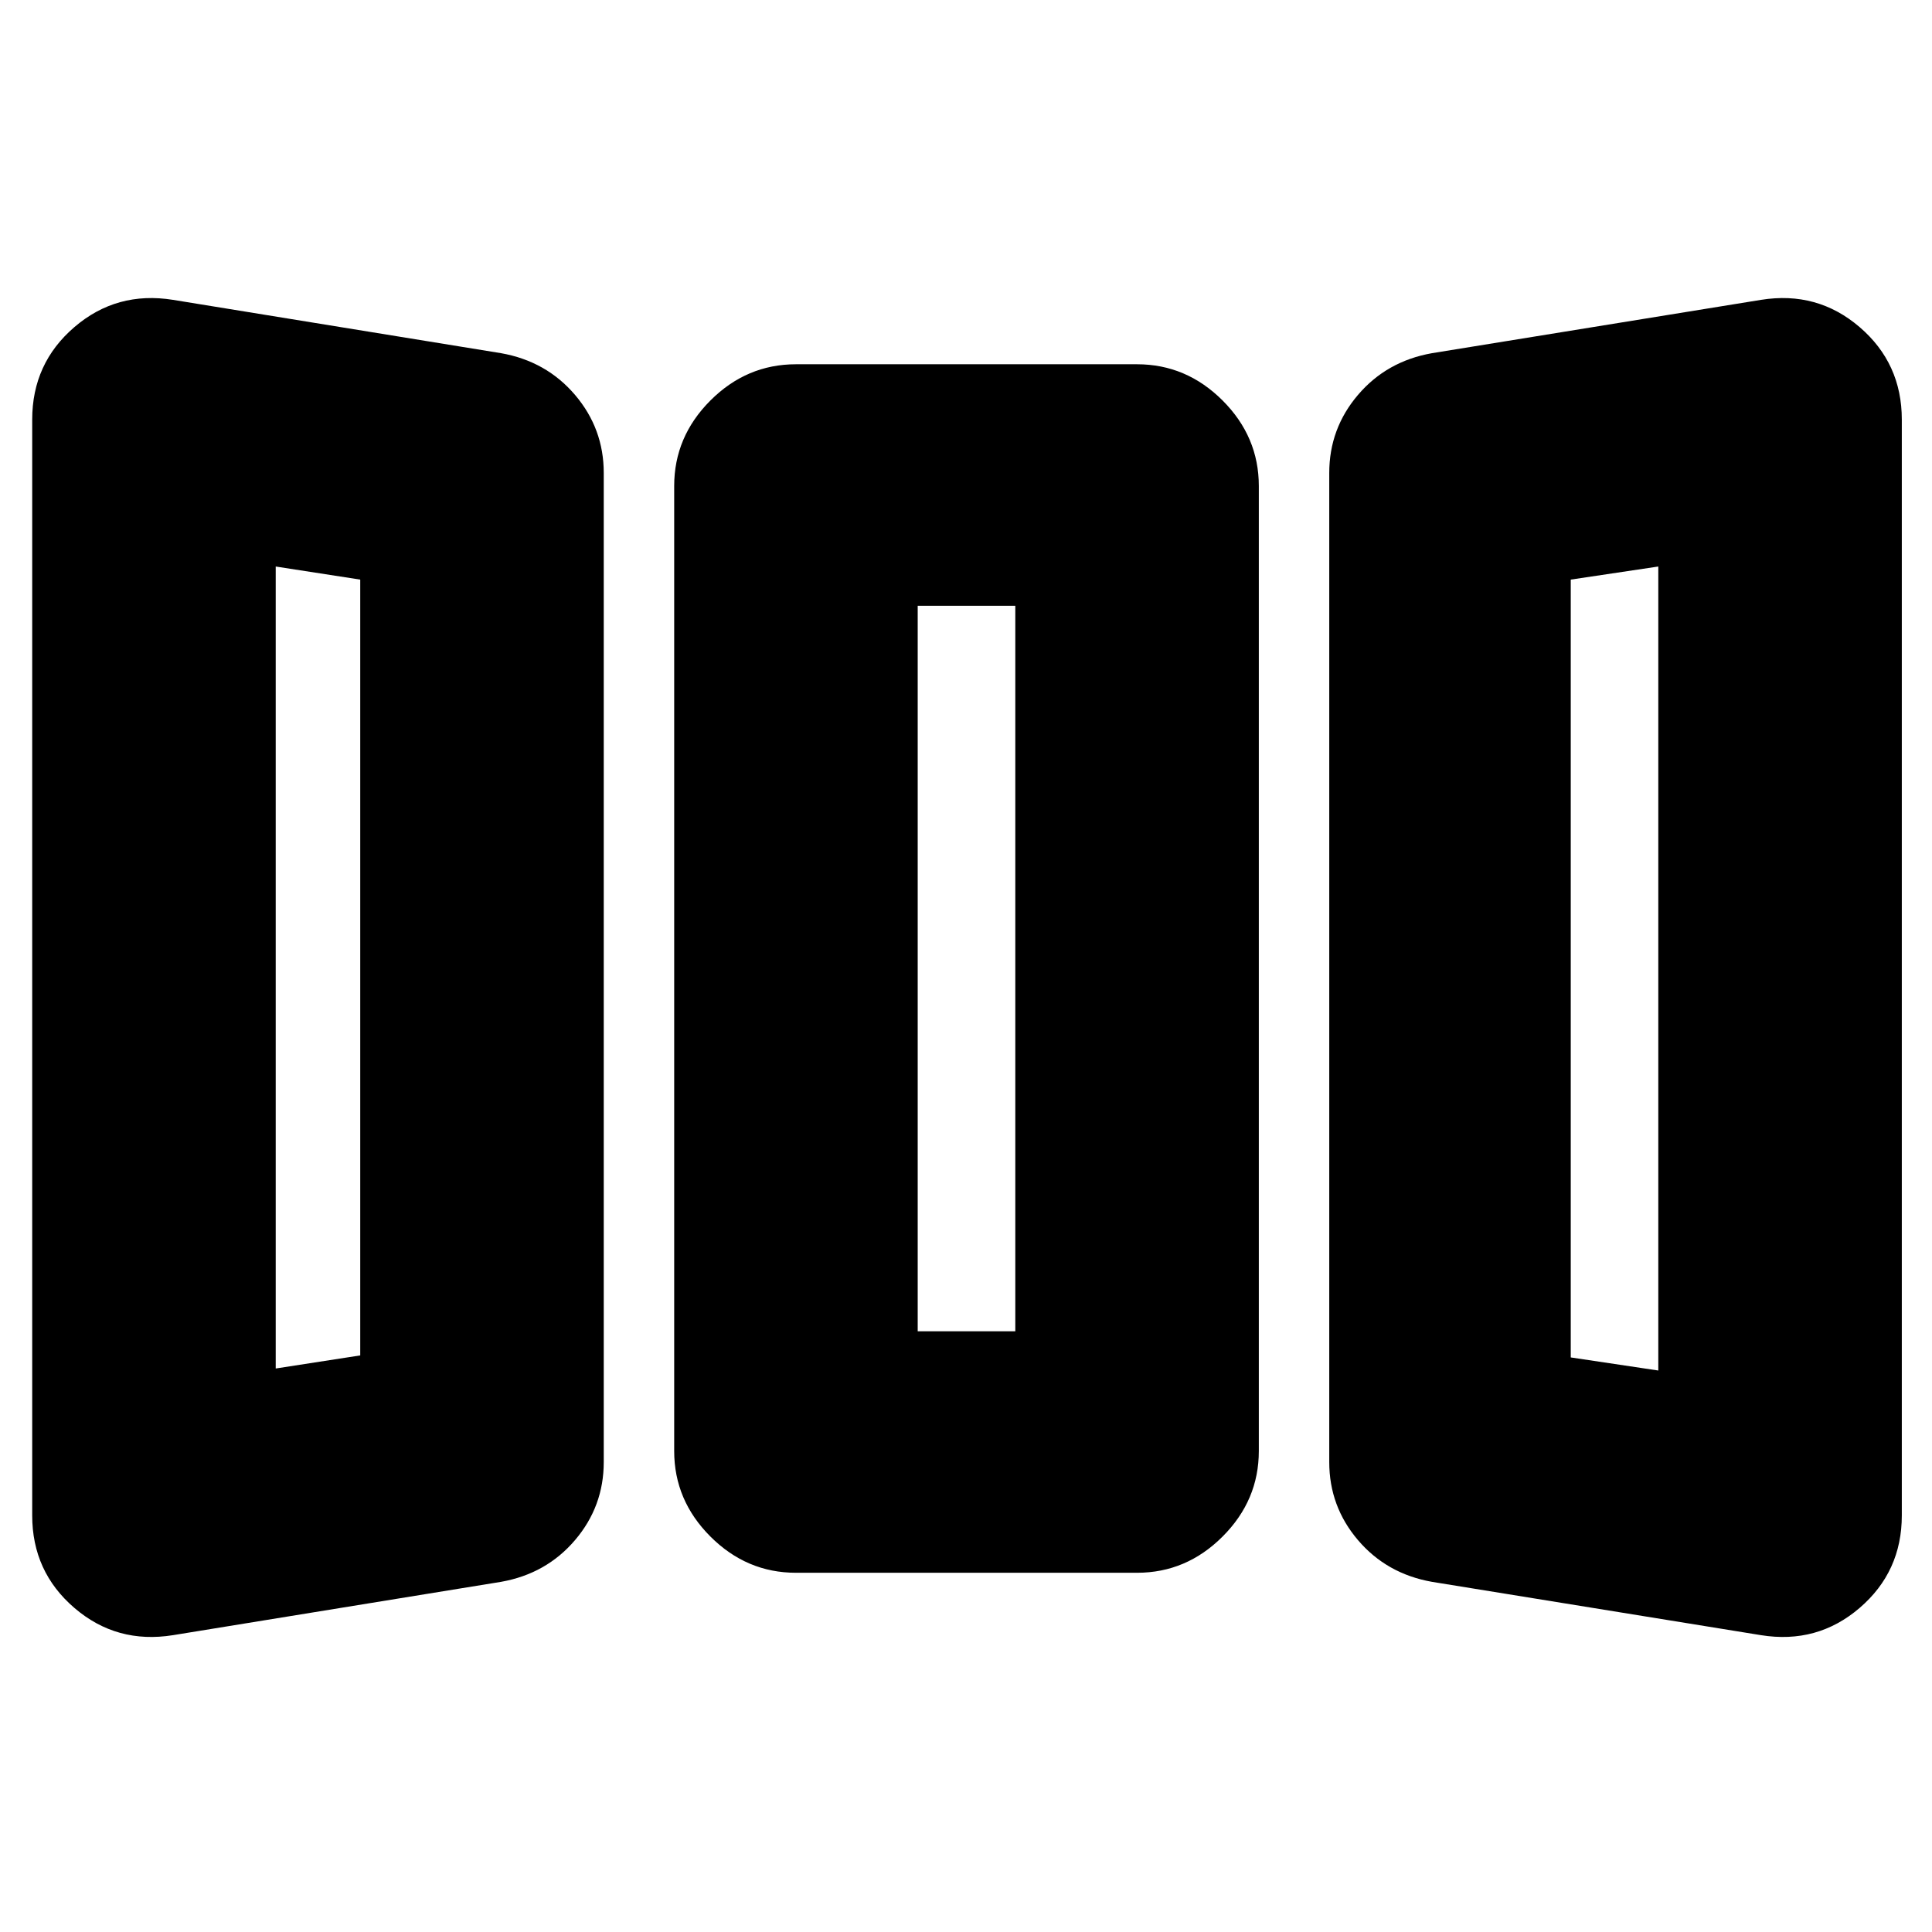 <svg xmlns="http://www.w3.org/2000/svg" height="24" viewBox="0 -960 960 960" width="24"><path d="M86-147.5Q58-143 37-161t-21-46v-544.5q0-28 21-46T86-811l163 26.5q22.5 4 36.75 20.75T300-725v491.5q0 22-14.25 38.75T249-174L86-147.5Zm309.5-31q-24.5 0-42.5-18T335-239v-479.5q0-24.5 18-42.5t42.5-18H565q24.5 0 42.5 18t18 42.5V-239q0 24.5-18 42.5t-42.5 18H395.5Zm316 4.5q-22.5-4-36.75-20.75T660.5-233.5V-725q0-22 14.25-38.75t36.75-20.75L875-811q28-4.5 49 13.5t21 46V-207q0 28-21 46t-49 13.5L711.5-174ZM137-280l42-6.5V-672l-42-6.5V-280Zm319-18.5h48.5V-659H456v360.5ZM824-279v-399.5l-43.5 6.5v386.5L824-279Zm-687-1 42-6.5-42 6.5Zm319-18.5h48.5H456ZM824-279l-43.5-6.5L824-279Z"/></svg>